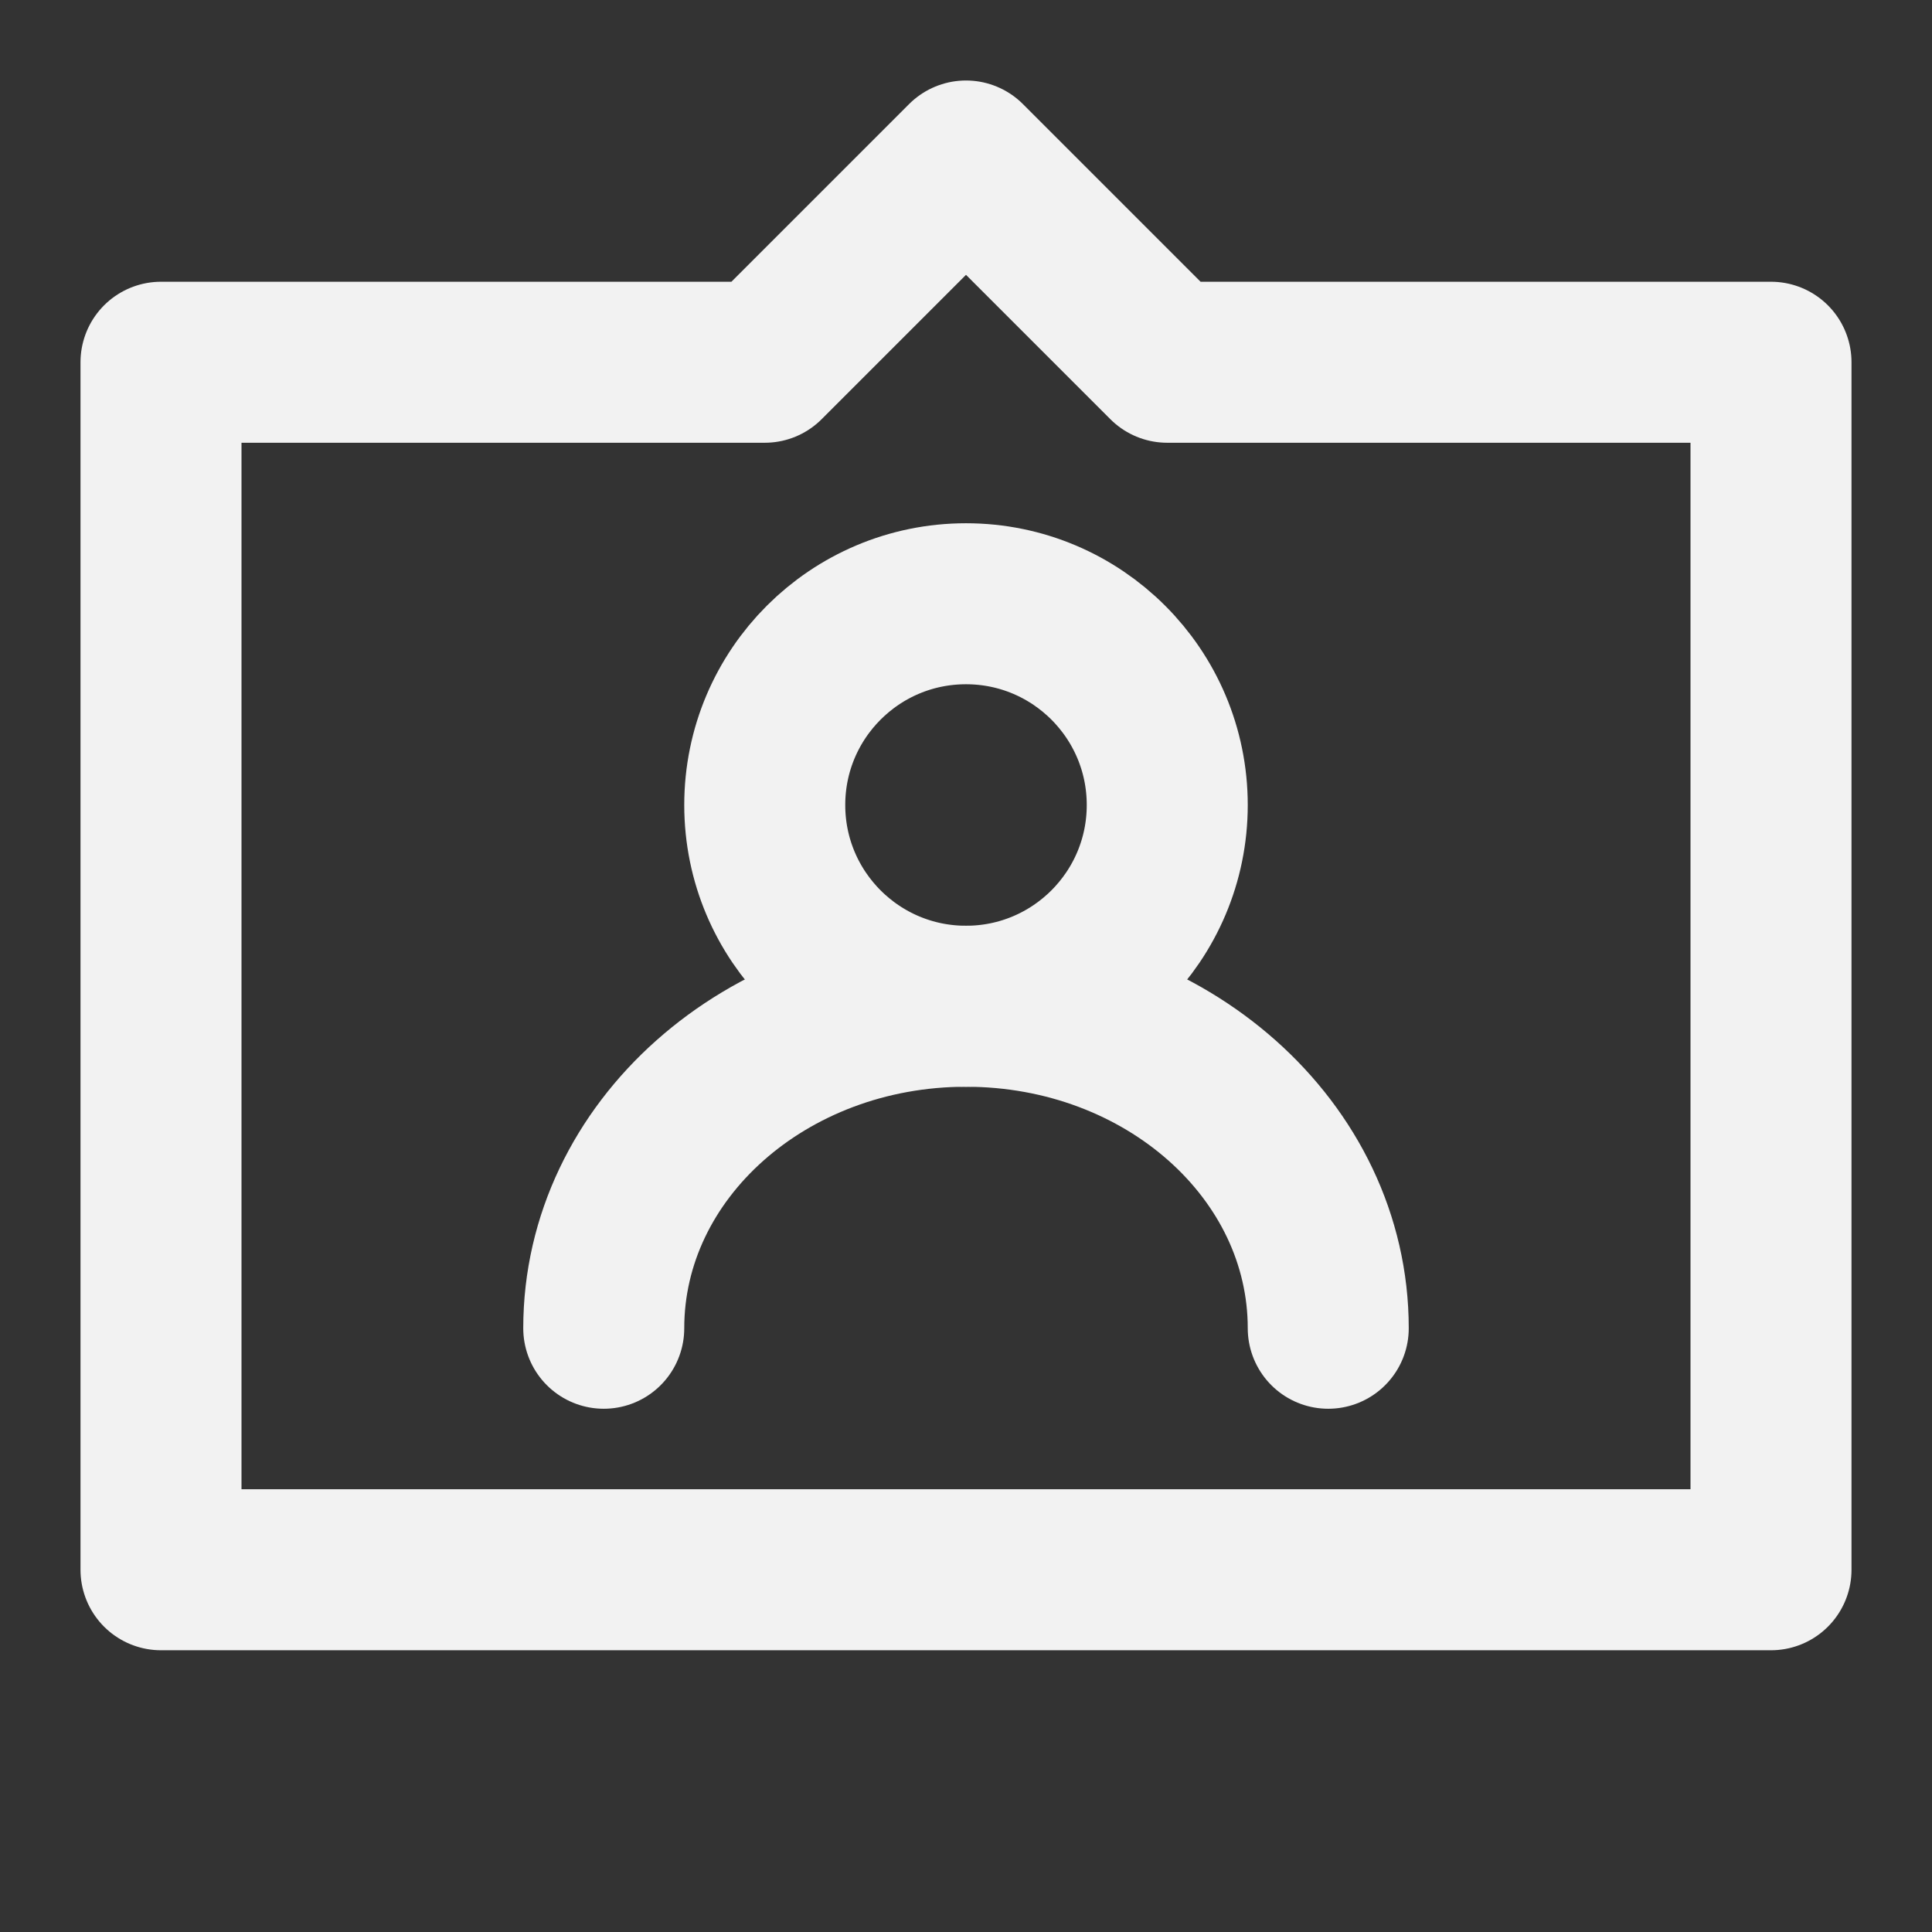 <?xml version="1.0" encoding="UTF-8"?><svg width="24" height="24" viewBox="0 0 48 48" fill="none" xmlns="http://www.w3.org/2000/svg"><rect x="0" y="0" width="48" height="48" fill="#333333" stroke="none"/><path d="M44 39H4V9H19L24 4L29 9H44V39Z" stroke="#F2F2F2" stroke-width="4" stroke-linecap="round" stroke-linejoin="round"/><circle cx="24" cy="20" r="5" fill="none" stroke="#F2F2F2" stroke-width="4" stroke-linecap="round" stroke-linejoin="round"/><path d="M33 33C33 28.582 28.971 25 24 25C19.029 25 15 28.582 15 33" stroke="#F2F2F2" stroke-width="4" stroke-linecap="round" stroke-linejoin="round"/></svg>